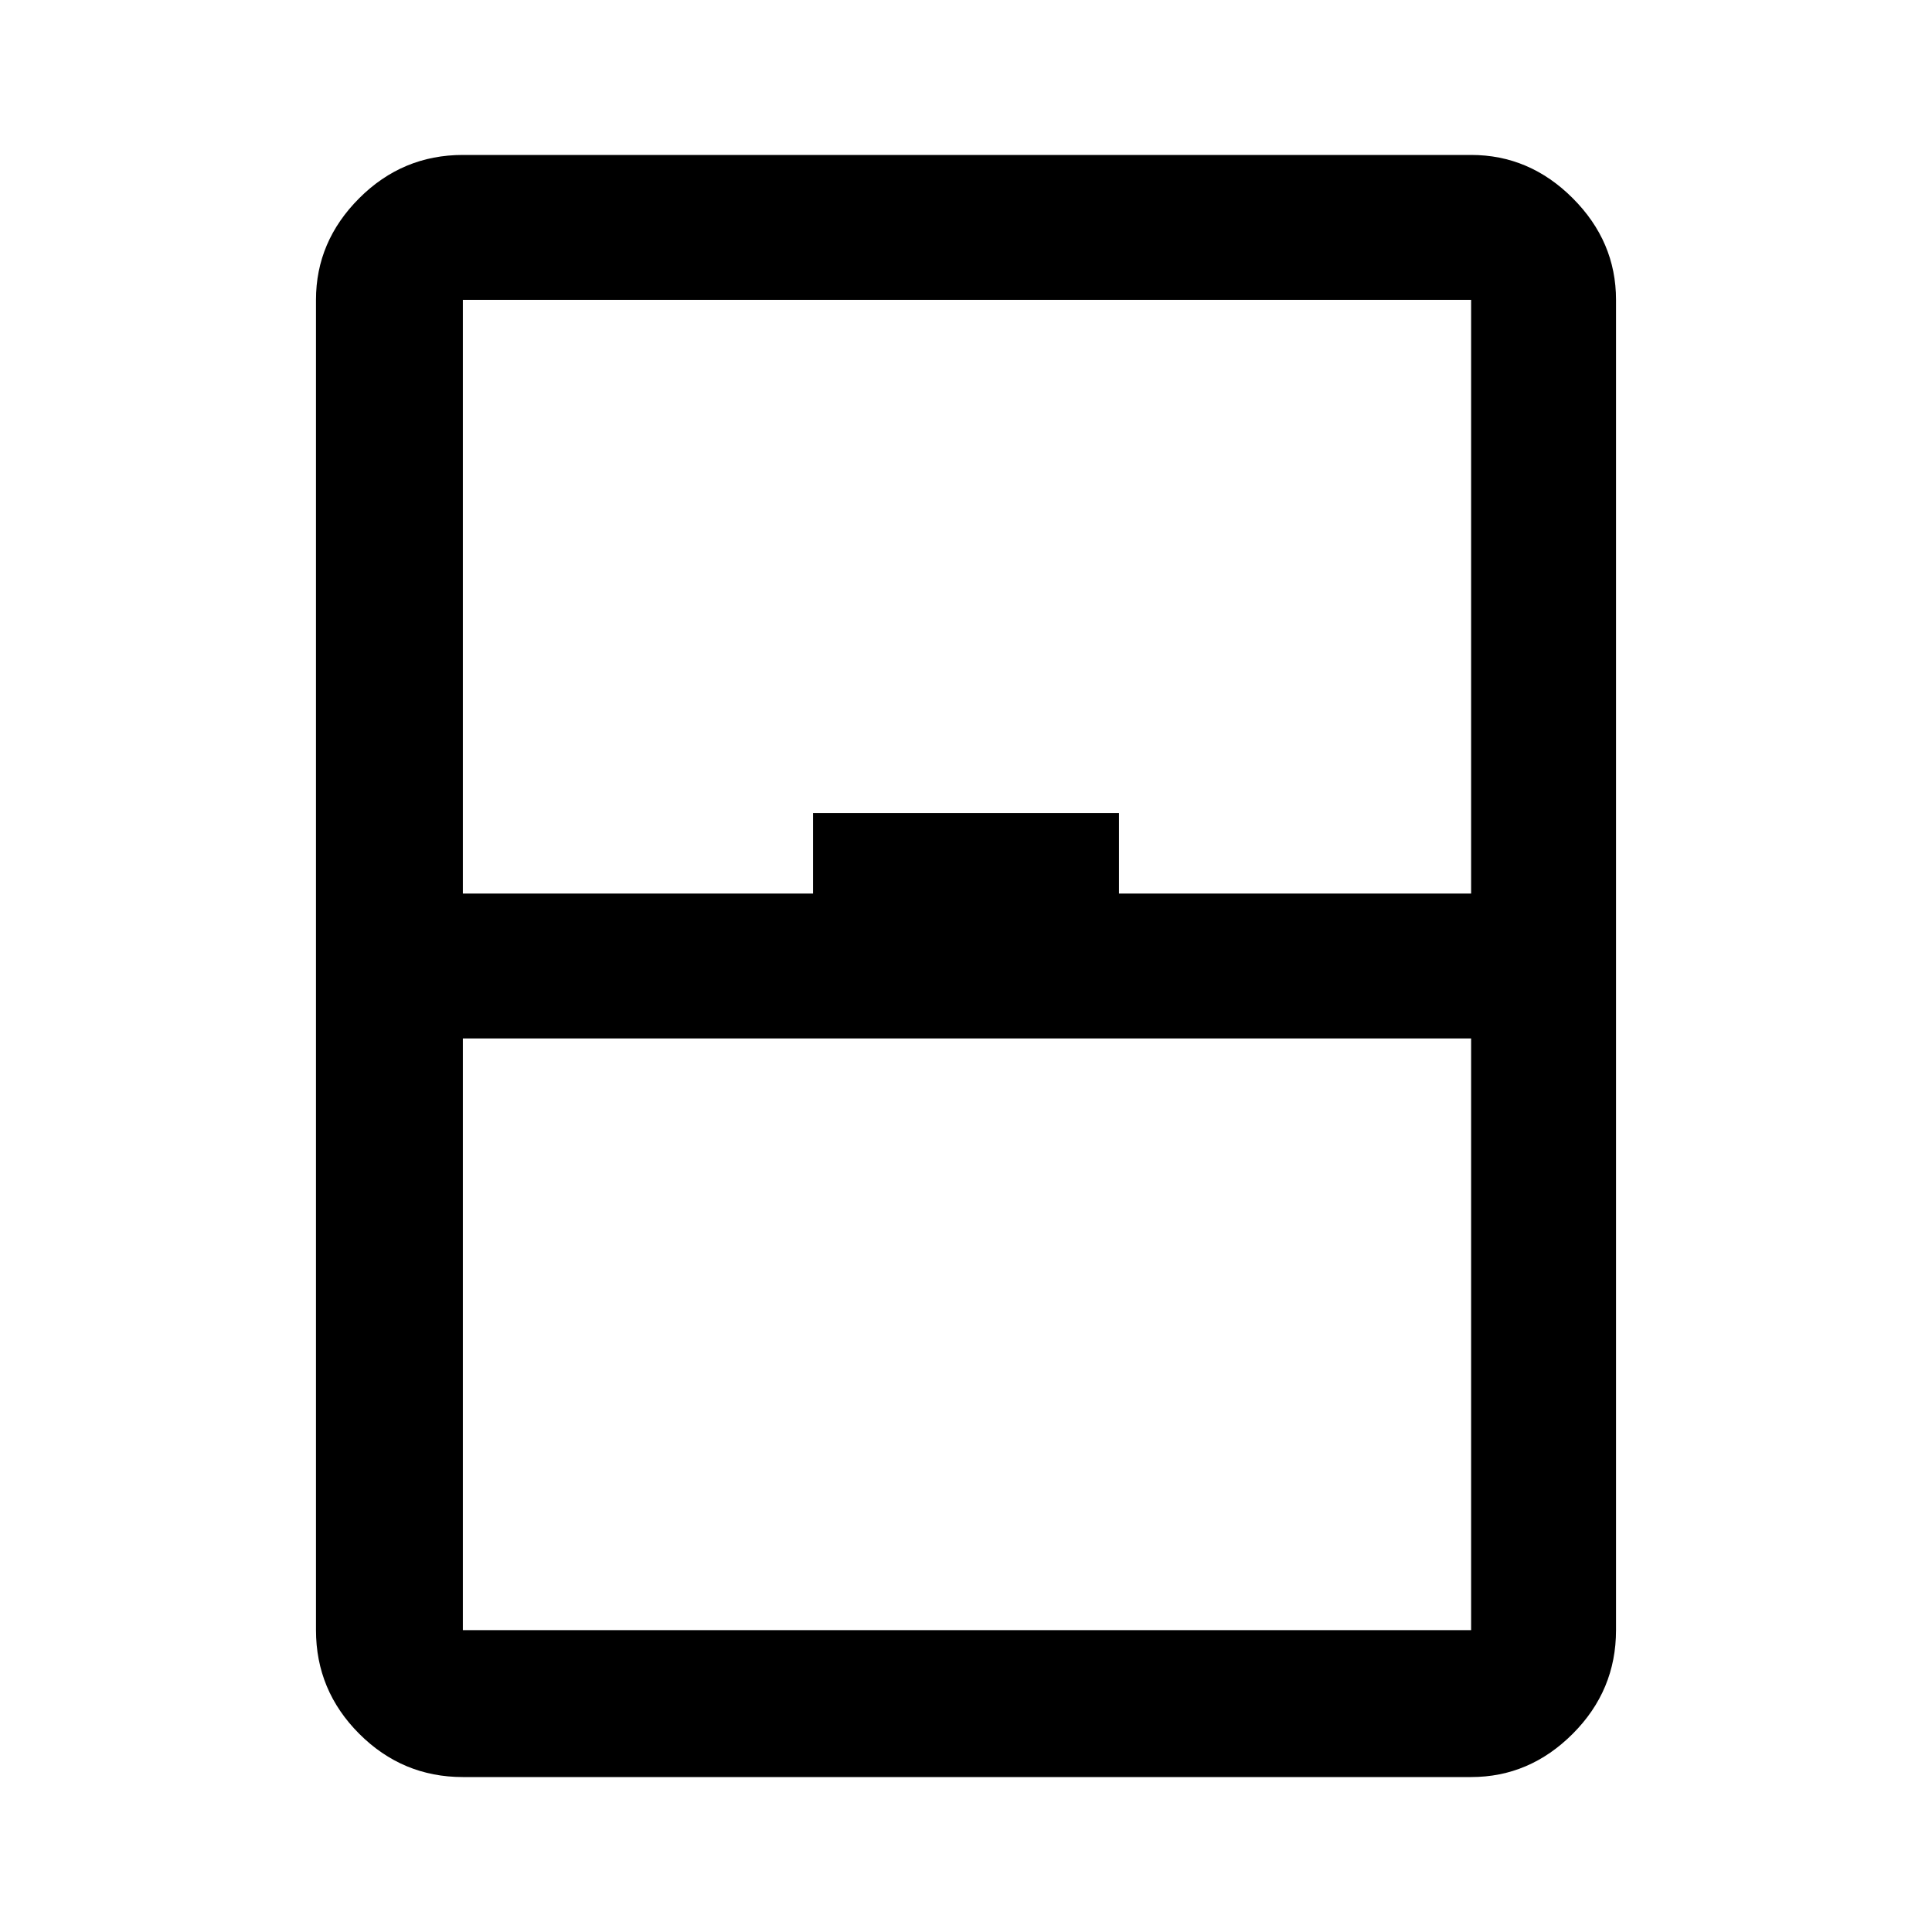 <svg xmlns="http://www.w3.org/2000/svg" height="40" width="40"><path d="M9.583 36.792q-1.25 0-2.146-.896-.895-.896-.895-2.146V6.208q0-1.208.895-2.104.896-.896 2.146-.896h20.875q1.209 0 2.104.896.896.896.896 2.104V33.75q0 1.25-.896 2.146-.895.896-2.104.896Zm0-18.292h7.25v-1.667h6.334V18.5h7.291V6.208H9.583Zm0 3v12.25h20.875V21.5Zm0 12.25h20.875H9.583Z"/></svg>